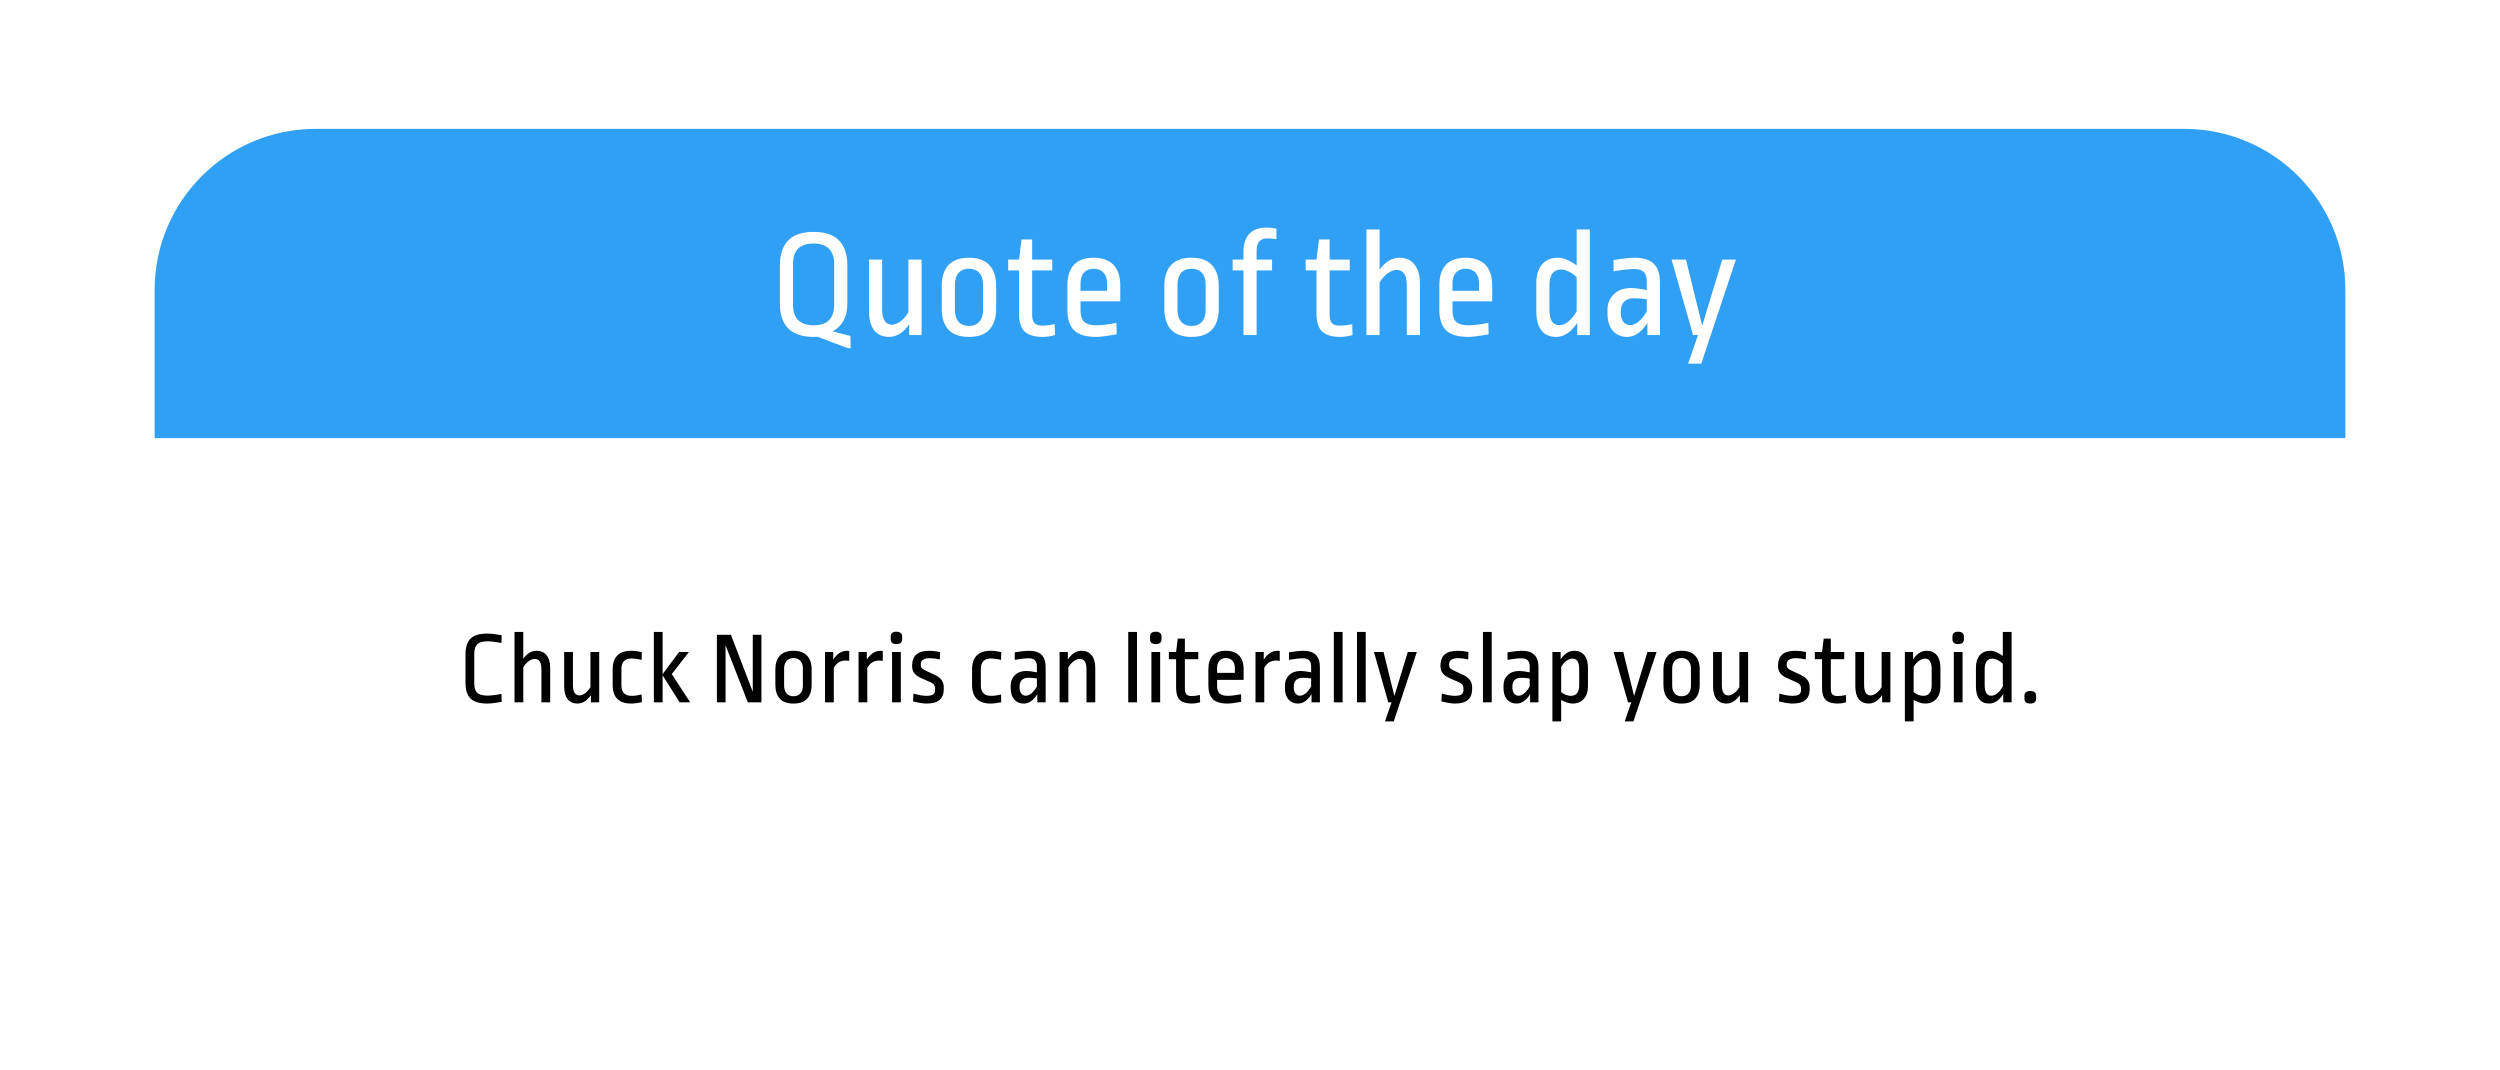 <svg width="388" height="166" viewBox="0 0 388 166" fill="none" xmlns="http://www.w3.org/2000/svg">
<g filter="url(#filter0_d)">
<rect x="24" y="20" width="340" height="117.6" rx="25" fill="white"/>
</g>
<path d="M75.653 98.328C76.069 98.328 76.517 98.371 76.997 98.456C77.488 98.531 77.776 98.573 77.861 98.584L77.829 99.784C76.89 99.613 76.165 99.528 75.653 99.528C74.928 99.528 74.405 99.677 74.085 99.976C73.765 100.275 73.605 100.771 73.605 101.464V106.04C73.605 106.733 73.76 107.229 74.069 107.528C74.389 107.816 74.917 107.96 75.653 107.96C76.165 107.96 76.89 107.875 77.829 107.704L77.861 108.936C77.776 108.947 77.488 108.989 76.997 109.064C76.517 109.149 76.069 109.192 75.653 109.192C74.426 109.192 73.552 108.931 73.029 108.408C72.506 107.885 72.245 107.069 72.245 105.96V101.56C72.245 100.451 72.506 99.635 73.029 99.112C73.552 98.589 74.426 98.328 75.653 98.328ZM81.214 102.232C81.801 101.411 82.484 101 83.262 101C83.945 101 84.468 101.235 84.83 101.704C85.204 102.163 85.39 102.819 85.39 103.672V109H84.03V103.864C84.03 102.797 83.684 102.264 82.99 102.264C82.681 102.264 82.366 102.381 82.046 102.616C81.726 102.851 81.449 103.171 81.214 103.576V109H79.854V98.072H81.214V102.232ZM92.998 109H91.718V107.88C91.43 108.307 91.109 108.632 90.757 108.856C90.406 109.08 90.032 109.192 89.638 109.192C88.987 109.192 88.475 108.968 88.102 108.52C87.739 108.061 87.558 107.395 87.558 106.52V101.192H88.918V106.28C88.918 106.845 89.003 107.261 89.174 107.528C89.355 107.795 89.6 107.928 89.909 107.928C90.198 107.928 90.496 107.816 90.805 107.592C91.126 107.357 91.403 107.037 91.638 106.632V101.192H92.998V109ZM97.981 101C98.461 101 99.005 101.069 99.613 101.208L99.581 102.408C98.962 102.269 98.429 102.2 97.981 102.2C97.48 102.2 97.096 102.339 96.829 102.616C96.573 102.893 96.445 103.288 96.445 103.8V106.376C96.445 106.909 96.578 107.315 96.845 107.592C97.122 107.859 97.501 107.992 97.981 107.992C98.28 107.992 98.541 107.976 98.765 107.944C98.989 107.912 99.261 107.859 99.581 107.784L99.613 108.984C98.962 109.123 98.413 109.192 97.965 109.192C96.045 109.192 95.085 108.221 95.085 106.28V103.912C95.085 101.971 96.05 101 97.981 101ZM102.839 98.072V104.616L105.399 101.192H106.919L104.263 104.616L107.111 109H105.479L102.839 104.808V109H101.479V98.072H102.839ZM116.063 109L112.607 100.152V109H111.263V98.52H113.439L116.831 107.368V98.52H118.175V109H116.063ZM123.151 101C124.1 101 124.804 101.256 125.263 101.768C125.732 102.269 125.967 102.984 125.967 103.912V106.28C125.967 107.208 125.732 107.928 125.263 108.44C124.804 108.941 124.1 109.192 123.151 109.192C122.202 109.192 121.492 108.941 121.023 108.44C120.564 107.928 120.335 107.208 120.335 106.28V103.912C120.335 102.984 120.564 102.269 121.023 101.768C121.492 101.256 122.202 101 123.151 101ZM123.151 102.136C122.692 102.136 122.335 102.28 122.079 102.568C121.823 102.856 121.695 103.267 121.695 103.8V106.392C121.695 106.925 121.823 107.336 122.079 107.624C122.335 107.912 122.692 108.056 123.151 108.056C123.61 108.056 123.967 107.912 124.223 107.624C124.479 107.336 124.607 106.925 124.607 106.392V103.784C124.607 103.251 124.479 102.845 124.223 102.568C123.967 102.28 123.61 102.136 123.151 102.136ZM131.45 101C131.599 101 131.717 101.011 131.802 101.032V102.568C131.642 102.536 131.434 102.52 131.178 102.52C130.431 102.52 129.839 102.893 129.402 103.64V109H128.042V101.192H129.322V102.36C129.61 101.923 129.93 101.587 130.282 101.352C130.645 101.117 131.034 101 131.45 101ZM136.653 101C136.802 101 136.92 101.011 137.005 101.032V102.568C136.845 102.536 136.637 102.52 136.381 102.52C135.634 102.52 135.042 102.893 134.605 103.64V109H133.245V101.192H134.525V102.36C134.813 101.923 135.133 101.587 135.485 101.352C135.848 101.117 136.237 101 136.653 101ZM139.808 101.192V109H138.448V101.192H139.808ZM139.12 98.04C139.408 98.04 139.627 98.104 139.776 98.232C139.936 98.36 140.016 98.541 140.016 98.776V99.24C140.016 99.475 139.936 99.656 139.776 99.784C139.627 99.901 139.408 99.96 139.12 99.96C138.843 99.96 138.624 99.901 138.464 99.784C138.315 99.656 138.24 99.475 138.24 99.24V98.776C138.24 98.541 138.315 98.36 138.464 98.232C138.624 98.104 138.843 98.04 139.12 98.04ZM144.282 101C144.73 101 145.269 101.064 145.898 101.192L145.866 102.344C145.311 102.216 144.805 102.152 144.346 102.152C143.386 102.152 142.906 102.461 142.906 103.08V103.224C142.906 103.416 142.954 103.571 143.05 103.688C143.157 103.805 143.343 103.928 143.61 104.056L145.114 104.76C146.021 105.187 146.474 105.811 146.474 106.632V106.984C146.463 107.72 146.239 108.275 145.802 108.648C145.375 109.011 144.698 109.192 143.77 109.192C143.29 109.192 142.602 109.08 141.706 108.856L141.77 107.64C142.57 107.875 143.226 107.992 143.738 107.992C144.261 107.992 144.623 107.923 144.826 107.784C145.029 107.635 145.13 107.395 145.13 107.064V106.904C145.13 106.648 145.077 106.445 144.97 106.296C144.874 106.147 144.709 106.019 144.474 105.912L142.922 105.224C142.453 105.011 142.106 104.755 141.882 104.456C141.669 104.157 141.562 103.811 141.562 103.416V103.192C141.583 102.467 141.807 101.923 142.234 101.56C142.671 101.187 143.354 101 144.282 101ZM153.762 101C154.242 101 154.786 101.069 155.394 101.208L155.362 102.408C154.744 102.269 154.21 102.2 153.762 102.2C153.261 102.2 152.877 102.339 152.61 102.616C152.354 102.893 152.226 103.288 152.226 103.8V106.376C152.226 106.909 152.36 107.315 152.626 107.592C152.904 107.859 153.282 107.992 153.762 107.992C154.061 107.992 154.322 107.976 154.546 107.944C154.77 107.912 155.042 107.859 155.362 107.784L155.394 108.984C154.744 109.123 154.194 109.192 153.746 109.192C151.826 109.192 150.866 108.221 150.866 106.28V103.912C150.866 101.971 151.832 101 153.762 101ZM159.645 101C160.562 101 161.229 101.208 161.645 101.624C162.071 102.029 162.285 102.68 162.285 103.576V109H160.989V107.752C160.37 108.712 159.671 109.192 158.893 109.192C158.274 109.192 157.778 108.979 157.405 108.552C157.042 108.125 156.861 107.544 156.861 106.808V106.36C156.861 105.72 157.079 105.192 157.517 104.776C157.954 104.349 158.541 104.136 159.277 104.136C159.682 104.136 160.231 104.205 160.925 104.344V103.464C160.925 103.005 160.818 102.675 160.605 102.472C160.402 102.269 160.082 102.168 159.645 102.168C159.133 102.168 158.413 102.248 157.485 102.408V101.24C158.487 101.08 159.207 101 159.645 101ZM159.613 105.192C159.165 105.192 158.823 105.309 158.589 105.544C158.354 105.779 158.237 106.109 158.237 106.536V106.712C158.237 107.107 158.327 107.416 158.509 107.64C158.69 107.864 158.919 107.976 159.197 107.976C159.485 107.976 159.778 107.853 160.077 107.608C160.386 107.352 160.669 106.995 160.925 106.536V105.304C160.519 105.229 160.082 105.192 159.613 105.192ZM167.856 101C168.539 101 169.061 101.235 169.424 101.704C169.797 102.163 169.984 102.819 169.984 103.672V109H168.624V103.864C168.624 102.797 168.277 102.264 167.584 102.264C167.275 102.264 166.96 102.381 166.64 102.616C166.32 102.851 166.043 103.171 165.808 103.576V109H164.448V101.192H165.728V102.36C166.016 101.923 166.336 101.587 166.688 101.352C167.051 101.117 167.44 101 167.856 101ZM176.464 98.072V109H175.104V98.072H176.464ZM180.058 101.192V109H178.698V101.192H180.058ZM179.37 98.04C179.658 98.04 179.877 98.104 180.026 98.232C180.186 98.36 180.266 98.541 180.266 98.776V99.24C180.266 99.475 180.186 99.656 180.026 99.784C179.877 99.901 179.658 99.96 179.37 99.96C179.093 99.96 178.874 99.901 178.714 99.784C178.565 99.656 178.49 99.475 178.49 99.24V98.776C178.49 98.541 178.565 98.36 178.714 98.232C178.874 98.104 179.093 98.04 179.37 98.04ZM183.892 101.192H185.972V102.312H183.892V106.888C183.892 107.293 183.972 107.587 184.132 107.768C184.303 107.939 184.564 108.024 184.916 108.024C185.364 108.024 185.801 107.971 186.228 107.864L186.26 109C185.791 109.128 185.364 109.192 184.98 109.192C184.127 109.192 183.503 109.005 183.108 108.632C182.724 108.248 182.532 107.629 182.532 106.776V102.312H181.412V101.192H182.532L182.788 99.112H183.892V101.192ZM190.258 101C191.154 101 191.837 101.245 192.306 101.736C192.775 102.227 193.01 102.936 193.01 103.864V105.512H188.898V106.456C188.898 107 189.026 107.395 189.282 107.64C189.549 107.875 189.965 107.992 190.53 107.992C191.085 107.992 191.778 107.907 192.61 107.736L192.642 108.92C191.65 109.101 190.941 109.192 190.514 109.192C189.458 109.192 188.695 108.963 188.226 108.504C187.767 108.045 187.538 107.336 187.538 106.376V103.864C187.538 102.936 187.762 102.227 188.21 101.736C188.669 101.245 189.351 101 190.258 101ZM190.258 102.136C189.842 102.136 189.511 102.269 189.266 102.536C189.021 102.792 188.898 103.165 188.898 103.656V104.424H191.65V103.704C191.65 103.192 191.522 102.803 191.266 102.536C191.021 102.269 190.685 102.136 190.258 102.136ZM198.262 101C198.412 101 198.529 101.011 198.614 101.032V102.568C198.454 102.536 198.246 102.52 197.99 102.52C197.244 102.52 196.652 102.893 196.214 103.64V109H194.854V101.192H196.134V102.36C196.422 101.923 196.742 101.587 197.094 101.352C197.457 101.117 197.846 101 198.262 101ZM202.207 101C203.124 101 203.791 101.208 204.207 101.624C204.634 102.029 204.847 102.68 204.847 103.576V109H203.551V107.752C202.932 108.712 202.234 109.192 201.455 109.192C200.836 109.192 200.34 108.979 199.967 108.552C199.604 108.125 199.423 107.544 199.423 106.808V106.36C199.423 105.72 199.642 105.192 200.079 104.776C200.516 104.349 201.103 104.136 201.839 104.136C202.244 104.136 202.794 104.205 203.487 104.344V103.464C203.487 103.005 203.38 102.675 203.167 102.472C202.964 102.269 202.644 102.168 202.207 102.168C201.695 102.168 200.975 102.248 200.047 102.408V101.24C201.05 101.08 201.77 101 202.207 101ZM202.175 105.192C201.727 105.192 201.386 105.309 201.151 105.544C200.916 105.779 200.799 106.109 200.799 106.536V106.712C200.799 107.107 200.89 107.416 201.071 107.64C201.252 107.864 201.482 107.976 201.759 107.976C202.047 107.976 202.34 107.853 202.639 107.608C202.948 107.352 203.231 106.995 203.487 106.536V105.304C203.082 105.229 202.644 105.192 202.175 105.192ZM208.371 98.072V109H207.011V98.072H208.371ZM211.964 98.072V109H210.604V98.072H211.964ZM219.894 101.192L216.31 111.96H214.95L215.974 109H215.462L213.238 101.192H214.726L216.406 108.024L218.486 101.192H219.894ZM226.282 101C226.73 101 227.269 101.064 227.898 101.192L227.866 102.344C227.311 102.216 226.805 102.152 226.346 102.152C225.386 102.152 224.906 102.461 224.906 103.08V103.224C224.906 103.416 224.954 103.571 225.05 103.688C225.157 103.805 225.343 103.928 225.61 104.056L227.114 104.76C228.021 105.187 228.474 105.811 228.474 106.632V106.984C228.463 107.72 228.239 108.275 227.802 108.648C227.375 109.011 226.698 109.192 225.77 109.192C225.29 109.192 224.602 109.08 223.706 108.856L223.77 107.64C224.57 107.875 225.226 107.992 225.738 107.992C226.261 107.992 226.623 107.923 226.826 107.784C227.029 107.635 227.13 107.395 227.13 107.064V106.904C227.13 106.648 227.077 106.445 226.97 106.296C226.874 106.147 226.709 106.019 226.474 105.912L224.922 105.224C224.453 105.011 224.106 104.755 223.882 104.456C223.669 104.157 223.562 103.811 223.562 103.416V103.192C223.583 102.467 223.807 101.923 224.234 101.56C224.671 101.187 225.354 101 226.282 101ZM231.511 98.072V109H230.151V98.072H231.511ZM236.129 101C237.046 101 237.713 101.208 238.129 101.624C238.556 102.029 238.769 102.68 238.769 103.576V109H237.473V107.752C236.854 108.712 236.156 109.192 235.377 109.192C234.758 109.192 234.262 108.979 233.889 108.552C233.526 108.125 233.345 107.544 233.345 106.808V106.36C233.345 105.72 233.564 105.192 234.001 104.776C234.438 104.349 235.025 104.136 235.761 104.136C236.166 104.136 236.716 104.205 237.409 104.344V103.464C237.409 103.005 237.302 102.675 237.089 102.472C236.886 102.269 236.566 102.168 236.129 102.168C235.617 102.168 234.897 102.248 233.969 102.408V101.24C234.972 101.08 235.692 101 236.129 101ZM236.097 105.192C235.649 105.192 235.308 105.309 235.073 105.544C234.838 105.779 234.721 106.109 234.721 106.536V106.712C234.721 107.107 234.812 107.416 234.993 107.64C235.174 107.864 235.404 107.976 235.681 107.976C235.969 107.976 236.262 107.853 236.561 107.608C236.87 107.352 237.153 106.995 237.409 106.536V105.304C237.004 105.229 236.566 105.192 236.097 105.192ZM244.325 101C244.997 101 245.519 101.229 245.893 101.688C246.266 102.147 246.453 102.808 246.453 103.672V106.52C246.453 107.352 246.234 108.008 245.797 108.488C245.37 108.957 244.789 109.192 244.053 109.192C243.775 109.192 243.477 109.133 243.157 109.016C242.847 108.909 242.559 108.781 242.293 108.632V111.96H240.933V101.192H242.213V102.328C242.799 101.443 243.503 101 244.325 101ZM244.053 102.216C243.743 102.216 243.429 102.333 243.109 102.568C242.799 102.792 242.527 103.101 242.293 103.496V107.416C242.517 107.597 242.762 107.741 243.029 107.848C243.306 107.944 243.557 107.992 243.781 107.992C244.655 107.992 245.093 107.437 245.093 106.328V103.864C245.093 102.765 244.746 102.216 244.053 102.216ZM257.097 101.192L253.513 111.96H252.153L253.177 109H252.665L250.441 101.192H251.929L253.609 108.024L255.689 101.192H257.097ZM260.979 101C261.928 101 262.632 101.256 263.091 101.768C263.56 102.269 263.795 102.984 263.795 103.912V106.28C263.795 107.208 263.56 107.928 263.091 108.44C262.632 108.941 261.928 109.192 260.979 109.192C260.03 109.192 259.32 108.941 258.851 108.44C258.392 107.928 258.163 107.208 258.163 106.28V103.912C258.163 102.984 258.392 102.269 258.851 101.768C259.32 101.256 260.03 101 260.979 101ZM260.979 102.136C260.52 102.136 260.163 102.28 259.907 102.568C259.651 102.856 259.523 103.267 259.523 103.8V106.392C259.523 106.925 259.651 107.336 259.907 107.624C260.163 107.912 260.52 108.056 260.979 108.056C261.438 108.056 261.795 107.912 262.051 107.624C262.307 107.336 262.435 106.925 262.435 106.392V103.784C262.435 103.251 262.307 102.845 262.051 102.568C261.795 102.28 261.438 102.136 260.979 102.136ZM271.31 109H270.03V107.88C269.742 108.307 269.422 108.632 269.07 108.856C268.718 109.08 268.345 109.192 267.95 109.192C267.299 109.192 266.787 108.968 266.414 108.52C266.051 108.061 265.87 107.395 265.87 106.52V101.192H267.23V106.28C267.23 106.845 267.315 107.261 267.486 107.528C267.667 107.795 267.913 107.928 268.222 107.928C268.51 107.928 268.809 107.816 269.118 107.592C269.438 107.357 269.715 107.037 269.95 106.632V101.192H271.31V109ZM278.673 101C279.121 101 279.659 101.064 280.289 101.192L280.257 102.344C279.702 102.216 279.195 102.152 278.737 102.152C277.777 102.152 277.297 102.461 277.297 103.08V103.224C277.297 103.416 277.345 103.571 277.441 103.688C277.547 103.805 277.734 103.928 278.001 104.056L279.505 104.76C280.411 105.187 280.865 105.811 280.865 106.632V106.984C280.854 107.72 280.63 108.275 280.193 108.648C279.766 109.011 279.089 109.192 278.161 109.192C277.681 109.192 276.993 109.08 276.097 108.856L276.161 107.64C276.961 107.875 277.617 107.992 278.129 107.992C278.651 107.992 279.014 107.923 279.217 107.784C279.419 107.635 279.521 107.395 279.521 107.064V106.904C279.521 106.648 279.467 106.445 279.361 106.296C279.265 106.147 279.099 106.019 278.865 105.912L277.312 105.224C276.843 105.011 276.497 104.755 276.273 104.456C276.059 104.157 275.953 103.811 275.953 103.416V103.192C275.974 102.467 276.198 101.923 276.625 101.56C277.062 101.187 277.745 101 278.673 101ZM284.142 101.192H286.222V102.312H284.142V106.888C284.142 107.293 284.222 107.587 284.382 107.768C284.553 107.939 284.814 108.024 285.166 108.024C285.614 108.024 286.051 107.971 286.478 107.864L286.51 109C286.041 109.128 285.614 109.192 285.23 109.192C284.377 109.192 283.753 109.005 283.358 108.632C282.974 108.248 282.782 107.629 282.782 106.776V102.312H281.662V101.192H282.782L283.038 99.112H284.142V101.192ZM293.388 109H292.108V107.88C291.82 108.307 291.5 108.632 291.148 108.856C290.796 109.08 290.423 109.192 290.028 109.192C289.377 109.192 288.865 108.968 288.492 108.52C288.129 108.061 287.948 107.395 287.948 106.52V101.192H289.308V106.28C289.308 106.845 289.393 107.261 289.564 107.528C289.745 107.795 289.991 107.928 290.3 107.928C290.588 107.928 290.887 107.816 291.196 107.592C291.516 107.357 291.793 107.037 292.028 106.632V101.192H293.388V109ZM299.028 101C299.7 101 300.222 101.229 300.596 101.688C300.969 102.147 301.156 102.808 301.156 103.672V106.52C301.156 107.352 300.937 108.008 300.5 108.488C300.073 108.957 299.492 109.192 298.756 109.192C298.478 109.192 298.18 109.133 297.86 109.016C297.55 108.909 297.262 108.781 296.996 108.632V111.96H295.636V101.192H296.916V102.328C297.502 101.443 298.206 101 299.028 101ZM298.756 102.216C298.446 102.216 298.132 102.333 297.812 102.568C297.502 102.792 297.23 103.101 296.996 103.496V107.416C297.22 107.597 297.465 107.741 297.732 107.848C298.009 107.944 298.26 107.992 298.484 107.992C299.358 107.992 299.796 107.437 299.796 106.328V103.864C299.796 102.765 299.449 102.216 298.756 102.216ZM304.589 101.192V109H303.229V101.192H304.589ZM303.901 98.04C304.189 98.04 304.408 98.104 304.557 98.232C304.717 98.36 304.797 98.541 304.797 98.776V99.24C304.797 99.475 304.717 99.656 304.557 99.784C304.408 99.901 304.189 99.96 303.901 99.96C303.624 99.96 303.405 99.901 303.245 99.784C303.096 99.656 303.021 99.475 303.021 99.24V98.776C303.021 98.541 303.096 98.36 303.245 98.232C303.405 98.104 303.624 98.04 303.901 98.04ZM312.199 109H310.903V107.736C310.263 108.707 309.532 109.192 308.711 109.192C308.05 109.192 307.543 108.968 307.191 108.52C306.839 108.061 306.663 107.395 306.663 106.52V103.672C306.663 102.829 306.855 102.173 307.239 101.704C307.634 101.235 308.194 101 308.919 101C309.228 101 309.554 101.08 309.895 101.24C310.236 101.389 310.551 101.576 310.839 101.8V98.072H312.199V109ZM309.223 102.216C308.839 102.216 308.54 102.355 308.327 102.632C308.124 102.899 308.023 103.309 308.023 103.864V106.344C308.023 107.432 308.359 107.976 309.031 107.976C309.351 107.976 309.666 107.853 309.975 107.608C310.295 107.352 310.583 106.995 310.839 106.536V103.016C310.615 102.781 310.348 102.589 310.039 102.44C309.74 102.291 309.468 102.216 309.223 102.216ZM315.089 107.24C315.697 107.24 316.001 107.491 316.001 107.992V108.456C316.001 108.691 315.921 108.872 315.761 109C315.611 109.128 315.387 109.192 315.089 109.192C314.801 109.192 314.577 109.128 314.417 109C314.267 108.872 314.193 108.691 314.193 108.456V107.992C314.193 107.747 314.267 107.56 314.417 107.432C314.577 107.304 314.801 107.24 315.089 107.24Z" fill="black"/>
<path d="M24 45C24 31.193 35.193 20 49 20H339C352.807 20 364 31.193 364 45V68H24V45Z" fill="#30A0F5"/>
<path d="M126.271 35.992C128.063 35.992 129.383 36.44 130.231 37.336C131.079 38.232 131.503 39.504 131.503 41.152V47.128C131.503 49.176 130.743 50.608 129.223 51.424L131.983 52.144L132.031 54.04H131.575L126.871 52.264C126.759 52.28 126.567 52.288 126.295 52.288C122.791 52.288 121.039 50.568 121.039 47.128V41.152C121.039 39.504 121.463 38.232 122.311 37.336C123.159 36.44 124.479 35.992 126.271 35.992ZM126.271 37.792C125.215 37.792 124.415 38.056 123.871 38.584C123.343 39.112 123.079 39.888 123.079 40.912V47.344C123.079 48.368 123.351 49.152 123.895 49.696C124.439 50.224 125.239 50.488 126.295 50.488C128.407 50.488 129.463 49.424 129.463 47.296V40.936C129.463 39.912 129.191 39.136 128.647 38.608C128.119 38.064 127.327 37.792 126.271 37.792ZM143.028 52H141.108V50.32C140.676 50.96 140.196 51.448 139.668 51.784C139.14 52.12 138.58 52.288 137.988 52.288C137.012 52.288 136.244 51.952 135.684 51.28C135.14 50.592 134.868 49.592 134.868 48.28V40.288H136.908V47.92C136.908 48.768 137.036 49.392 137.292 49.792C137.564 50.192 137.932 50.392 138.396 50.392C138.828 50.392 139.276 50.224 139.74 49.888C140.22 49.536 140.636 49.056 140.988 48.448V40.288H143.028V52ZM150.383 40C151.807 40 152.863 40.384 153.551 41.152C154.255 41.904 154.607 42.976 154.607 44.368V47.92C154.607 49.312 154.255 50.392 153.551 51.16C152.863 51.912 151.807 52.288 150.383 52.288C148.959 52.288 147.895 51.912 147.191 51.16C146.503 50.392 146.159 49.312 146.159 47.92V44.368C146.159 42.976 146.503 41.904 147.191 41.152C147.895 40.384 148.959 40 150.383 40ZM150.383 41.704C149.695 41.704 149.159 41.92 148.775 42.352C148.391 42.784 148.199 43.4 148.199 44.2V48.088C148.199 48.888 148.391 49.504 148.775 49.936C149.159 50.368 149.695 50.584 150.383 50.584C151.071 50.584 151.607 50.368 151.991 49.936C152.375 49.504 152.567 48.888 152.567 48.088V44.176C152.567 43.376 152.375 42.768 151.991 42.352C151.607 41.92 151.071 41.704 150.383 41.704ZM160.189 40.288H163.309V41.968H160.189V48.832C160.189 49.44 160.309 49.88 160.549 50.152C160.805 50.408 161.197 50.536 161.725 50.536C162.397 50.536 163.053 50.456 163.693 50.296L163.741 52C163.037 52.192 162.397 52.288 161.821 52.288C160.541 52.288 159.605 52.008 159.013 51.448C158.437 50.872 158.149 49.944 158.149 48.664V41.968H156.469V40.288H158.149L158.533 37.168H160.189V40.288ZM169.739 40C171.083 40 172.107 40.368 172.811 41.104C173.515 41.84 173.867 42.904 173.867 44.296V46.768H167.699V48.184C167.699 49 167.891 49.592 168.275 49.96C168.675 50.312 169.299 50.488 170.147 50.488C170.979 50.488 172.019 50.36 173.267 50.104L173.315 51.88C171.827 52.152 170.763 52.288 170.123 52.288C168.539 52.288 167.395 51.944 166.691 51.256C166.003 50.568 165.659 49.504 165.659 48.064V44.296C165.659 42.904 165.995 41.84 166.667 41.104C167.355 40.368 168.379 40 169.739 40ZM169.739 41.704C169.115 41.704 168.619 41.904 168.251 42.304C167.883 42.688 167.699 43.248 167.699 43.984V45.136H171.827V44.056C171.827 43.288 171.635 42.704 171.251 42.304C170.883 41.904 170.379 41.704 169.739 41.704ZM184.93 40C186.354 40 187.41 40.384 188.098 41.152C188.802 41.904 189.154 42.976 189.154 44.368V47.92C189.154 49.312 188.802 50.392 188.098 51.16C187.41 51.912 186.354 52.288 184.93 52.288C183.506 52.288 182.442 51.912 181.738 51.16C181.05 50.392 180.706 49.312 180.706 47.92V44.368C180.706 42.976 181.05 41.904 181.738 41.152C182.442 40.384 183.506 40 184.93 40ZM184.93 41.704C184.242 41.704 183.706 41.92 183.322 42.352C182.938 42.784 182.746 43.4 182.746 44.2V48.088C182.746 48.888 182.938 49.504 183.322 49.936C183.706 50.368 184.242 50.584 184.93 50.584C185.618 50.584 186.154 50.368 186.538 49.936C186.922 49.504 187.114 48.888 187.114 48.088V44.176C187.114 43.376 186.922 42.768 186.538 42.352C186.154 41.92 185.618 41.704 184.93 41.704ZM196.586 35.32C197.114 35.32 197.618 35.376 198.098 35.488V37.12C197.618 37.04 197.122 37 196.61 37C196.114 37 195.722 37.16 195.434 37.48C195.162 37.8 195.026 38.288 195.026 38.944V40.288H197.426V41.968H195.026V52H192.986V41.968H191.306V40.288H192.986V39.064C193.002 37.816 193.314 36.88 193.922 36.256C194.53 35.632 195.418 35.32 196.586 35.32ZM206.361 40.288H209.481V41.968H206.361V48.832C206.361 49.44 206.481 49.88 206.721 50.152C206.977 50.408 207.369 50.536 207.897 50.536C208.569 50.536 209.225 50.456 209.865 50.296L209.913 52C209.209 52.192 208.569 52.288 207.993 52.288C206.713 52.288 205.777 52.008 205.185 51.448C204.609 50.872 204.321 49.944 204.321 48.664V41.968H202.641V40.288H204.321L204.705 37.168H206.361V40.288ZM214.111 41.848C214.991 40.616 216.015 40 217.183 40C218.207 40 218.991 40.352 219.535 41.056C220.095 41.744 220.375 42.728 220.375 44.008V52H218.335V44.296C218.335 42.696 217.815 41.896 216.775 41.896C216.311 41.896 215.839 42.072 215.359 42.424C214.879 42.776 214.463 43.256 214.111 43.864V52H212.071V35.608H214.111V41.848ZM227.465 40C228.809 40 229.833 40.368 230.537 41.104C231.241 41.84 231.593 42.904 231.593 44.296V46.768H225.425V48.184C225.425 49 225.617 49.592 226.001 49.96C226.401 50.312 227.025 50.488 227.873 50.488C228.705 50.488 229.745 50.36 230.993 50.104L231.041 51.88C229.553 52.152 228.489 52.288 227.849 52.288C226.265 52.288 225.121 51.944 224.417 51.256C223.729 50.568 223.385 49.504 223.385 48.064V44.296C223.385 42.904 223.721 41.84 224.393 41.104C225.081 40.368 226.105 40 227.465 40ZM227.465 41.704C226.841 41.704 226.345 41.904 225.977 42.304C225.609 42.688 225.425 43.248 225.425 43.984V45.136H229.553V44.056C229.553 43.288 229.361 42.704 228.977 42.304C228.609 41.904 228.105 41.704 227.465 41.704ZM246.736 52H244.792V50.104C243.832 51.56 242.736 52.288 241.504 52.288C240.512 52.288 239.752 51.952 239.224 51.28C238.696 50.592 238.432 49.592 238.432 48.28V44.008C238.432 42.744 238.72 41.76 239.296 41.056C239.888 40.352 240.728 40 241.816 40C242.28 40 242.768 40.12 243.28 40.36C243.792 40.584 244.264 40.864 244.696 41.2V35.608H246.736V52ZM242.272 41.824C241.696 41.824 241.248 42.032 240.928 42.448C240.624 42.848 240.472 43.464 240.472 44.296V48.016C240.472 49.648 240.976 50.464 241.984 50.464C242.464 50.464 242.936 50.28 243.4 49.912C243.88 49.528 244.312 48.992 244.696 48.304V43.024C244.36 42.672 243.96 42.384 243.496 42.16C243.048 41.936 242.64 41.824 242.272 41.824ZM253.662 40C255.038 40 256.038 40.312 256.662 40.936C257.302 41.544 257.622 42.52 257.622 43.864V52H255.678V50.128C254.75 51.568 253.702 52.288 252.534 52.288C251.606 52.288 250.862 51.968 250.302 51.328C249.758 50.688 249.486 49.816 249.486 48.712V48.04C249.486 47.08 249.814 46.288 250.47 45.664C251.126 45.024 252.006 44.704 253.11 44.704C253.718 44.704 254.542 44.808 255.582 45.016V43.696C255.582 43.008 255.422 42.512 255.102 42.208C254.798 41.904 254.318 41.752 253.662 41.752C252.894 41.752 251.814 41.872 250.422 42.112V40.36C251.926 40.12 253.006 40 253.662 40ZM253.614 46.288C252.942 46.288 252.43 46.464 252.078 46.816C251.726 47.168 251.55 47.664 251.55 48.304V48.568C251.55 49.16 251.686 49.624 251.958 49.96C252.23 50.296 252.574 50.464 252.99 50.464C253.422 50.464 253.862 50.28 254.31 49.912C254.774 49.528 255.198 48.992 255.582 48.304V46.456C254.974 46.344 254.318 46.288 253.614 46.288ZM269.412 40.288L264.036 56.44H261.996L263.532 52H262.764L259.428 40.288H261.66L264.18 50.536L267.3 40.288H269.412Z" fill="#FFFEFE"/>
<defs>
<filter id="filter0_d" x="0" y="0" width="388" height="165.6" filterUnits="userSpaceOnUse" color-interpolation-filters="sRGB">
<feFlood flood-opacity="0" result="BackgroundImageFix"/>
<feColorMatrix in="SourceAlpha" type="matrix" values="0 0 0 0 0 0 0 0 0 0 0 0 0 0 0 0 0 0 127 0"/>
<feMorphology radius="8" operator="dilate" in="SourceAlpha" result="effect1_dropShadow"/>
<feOffset dy="4"/>
<feGaussianBlur stdDeviation="8"/>
<feColorMatrix type="matrix" values="0 0 0 0 0 0 0 0 0 0 0 0 0 0 0 0 0 0 0.1 0"/>
<feBlend mode="normal" in2="BackgroundImageFix" result="effect1_dropShadow"/>
<feBlend mode="normal" in="SourceGraphic" in2="effect1_dropShadow" result="shape"/>
</filter>
</defs>
</svg>
